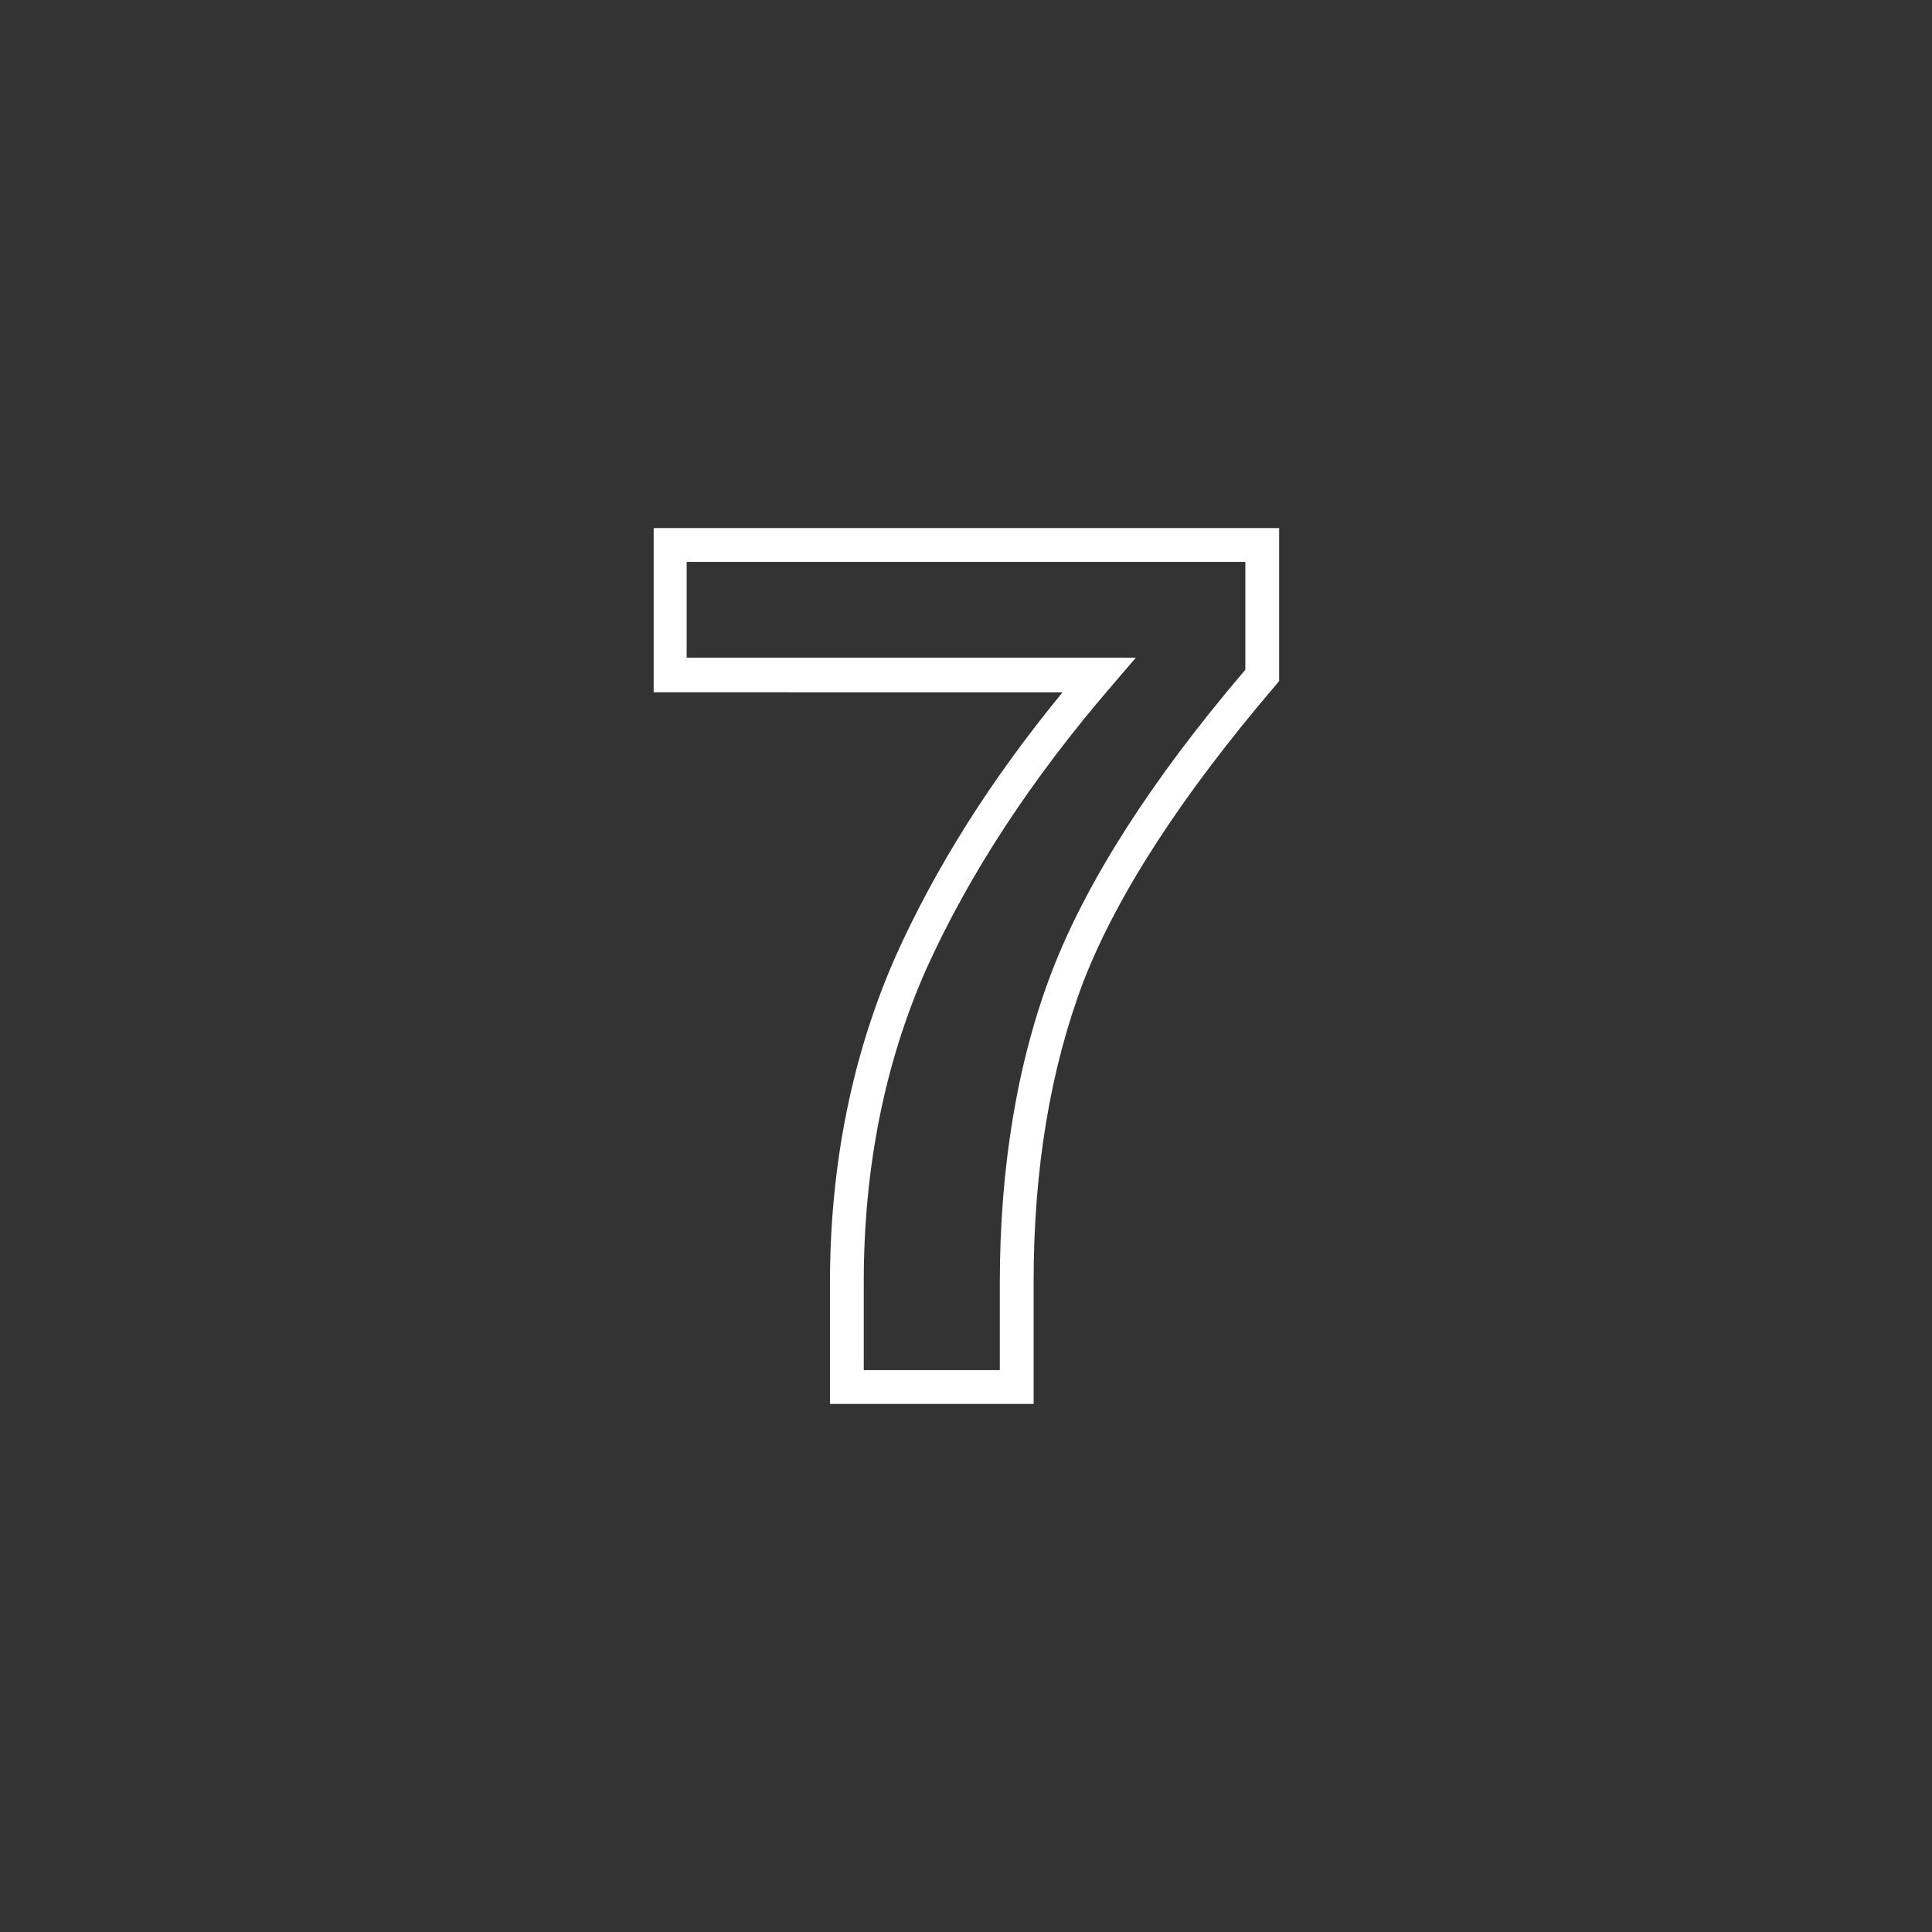 <?xml version="1.0" encoding="utf-8"?>
<!-- Generator: Adobe Illustrator 25.2.3, SVG Export Plug-In . SVG Version: 6.00 Build 0)  -->
<svg version="1.1" id="圖層_1" xmlns="http://www.w3.org/2000/svg" xmlns:xlink="http://www.w3.org/1999/xlink" x="0px" y="0px"
	 viewBox="0 0 240 240" style="enable-background:new 0 0 240 240;" xml:space="preserve">
<rect x="0" y="0" width="240" height="240" fill="#333333" stroke="none"/>
<style type="text/css">
	.st0{fill:#FFFFFF;}
</style>
<g>
	<g>
		<path class="st0" d="M128.3,174.4h-25.2v-15c0-14.8,2.8-28.5,8.2-40.7c4.9-10.9,11.8-21.9,20.7-32.7H81.2V65.6h77.7v19l-0.5,0.6
			c-11.6,13.6-19.6,25.9-23.8,36.7c-4.1,10.8-6.2,23.3-6.2,37.3V174.4z M107.4,170.2h16.8v-10.8c0-14.5,2.2-27.6,6.5-38.8
			c4.3-11.1,12.3-23.7,24-37.4V69.8H85.3v11.9h55.8l-3,3.5c-10,11.6-17.7,23.4-23,35.1c-5.2,11.7-7.8,24.8-7.8,38.9V170.2z"/>
	</g>
</g>
</svg>
